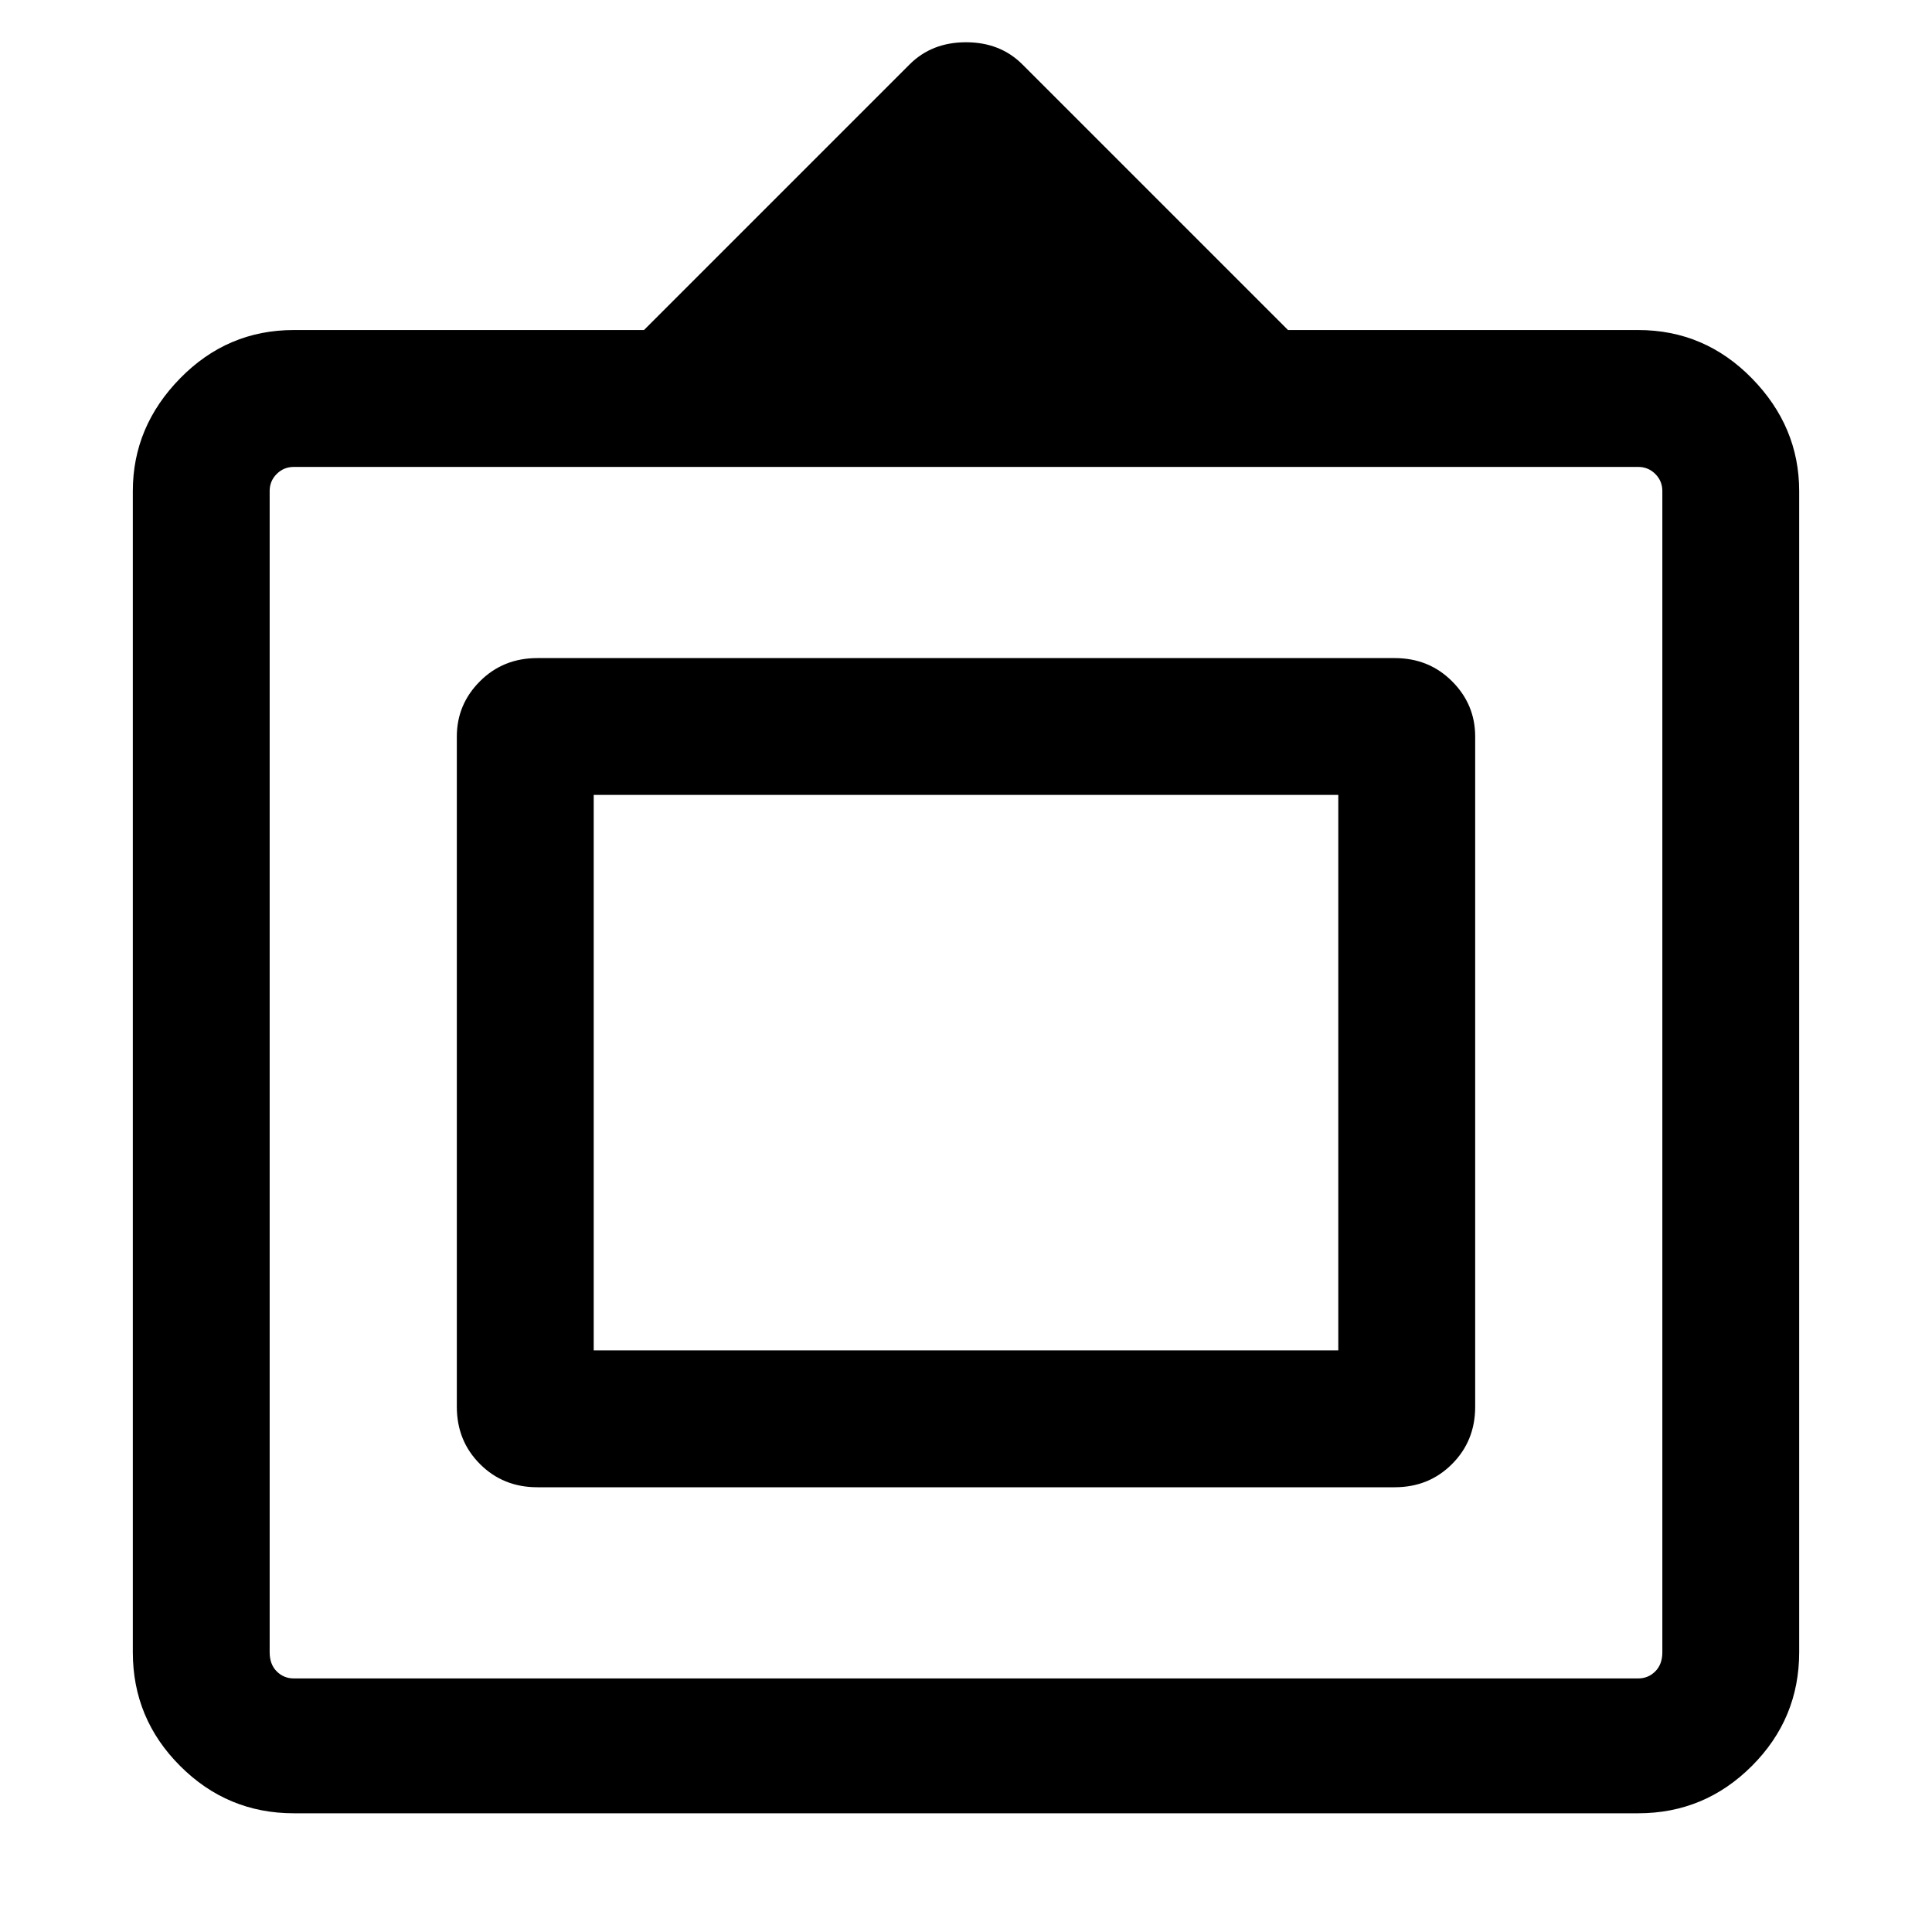 <svg xmlns="http://www.w3.org/2000/svg" height="40" width="40"><path d="M6.083 37.542q-1.375 0-2.354-.98-.979-.979-.979-2.354V10.167q0-1.334.979-2.334t2.354-1h7.25l5.5-5.5Q19.292.875 20 .875t1.167.458l5.5 5.5h7.25q1.375 0 2.354 1 .979 1 .979 2.334v24.041q0 1.375-.979 2.354-.979.98-2.354.98Zm0-2.792h27.834q.208 0 .354-.146t.146-.396V10.167q0-.209-.146-.354-.146-.146-.354-.146H6.083q-.208 0-.354.146-.146.145-.146.354v24.041q0 .25.146.396.146.146.354.146Zm5.042-3.958q-.708 0-1.187-.48-.48-.479-.48-1.187V15.25q0-.667.48-1.146.479-.479 1.187-.479h17.75q.708 0 1.187.479.48.479.48 1.146v13.875q0 .708-.48 1.187-.479.48-1.187.48Zm1.167-2.834v-11.5 11.5Zm0 0h15.416v-11.5H12.292Z"/></svg>